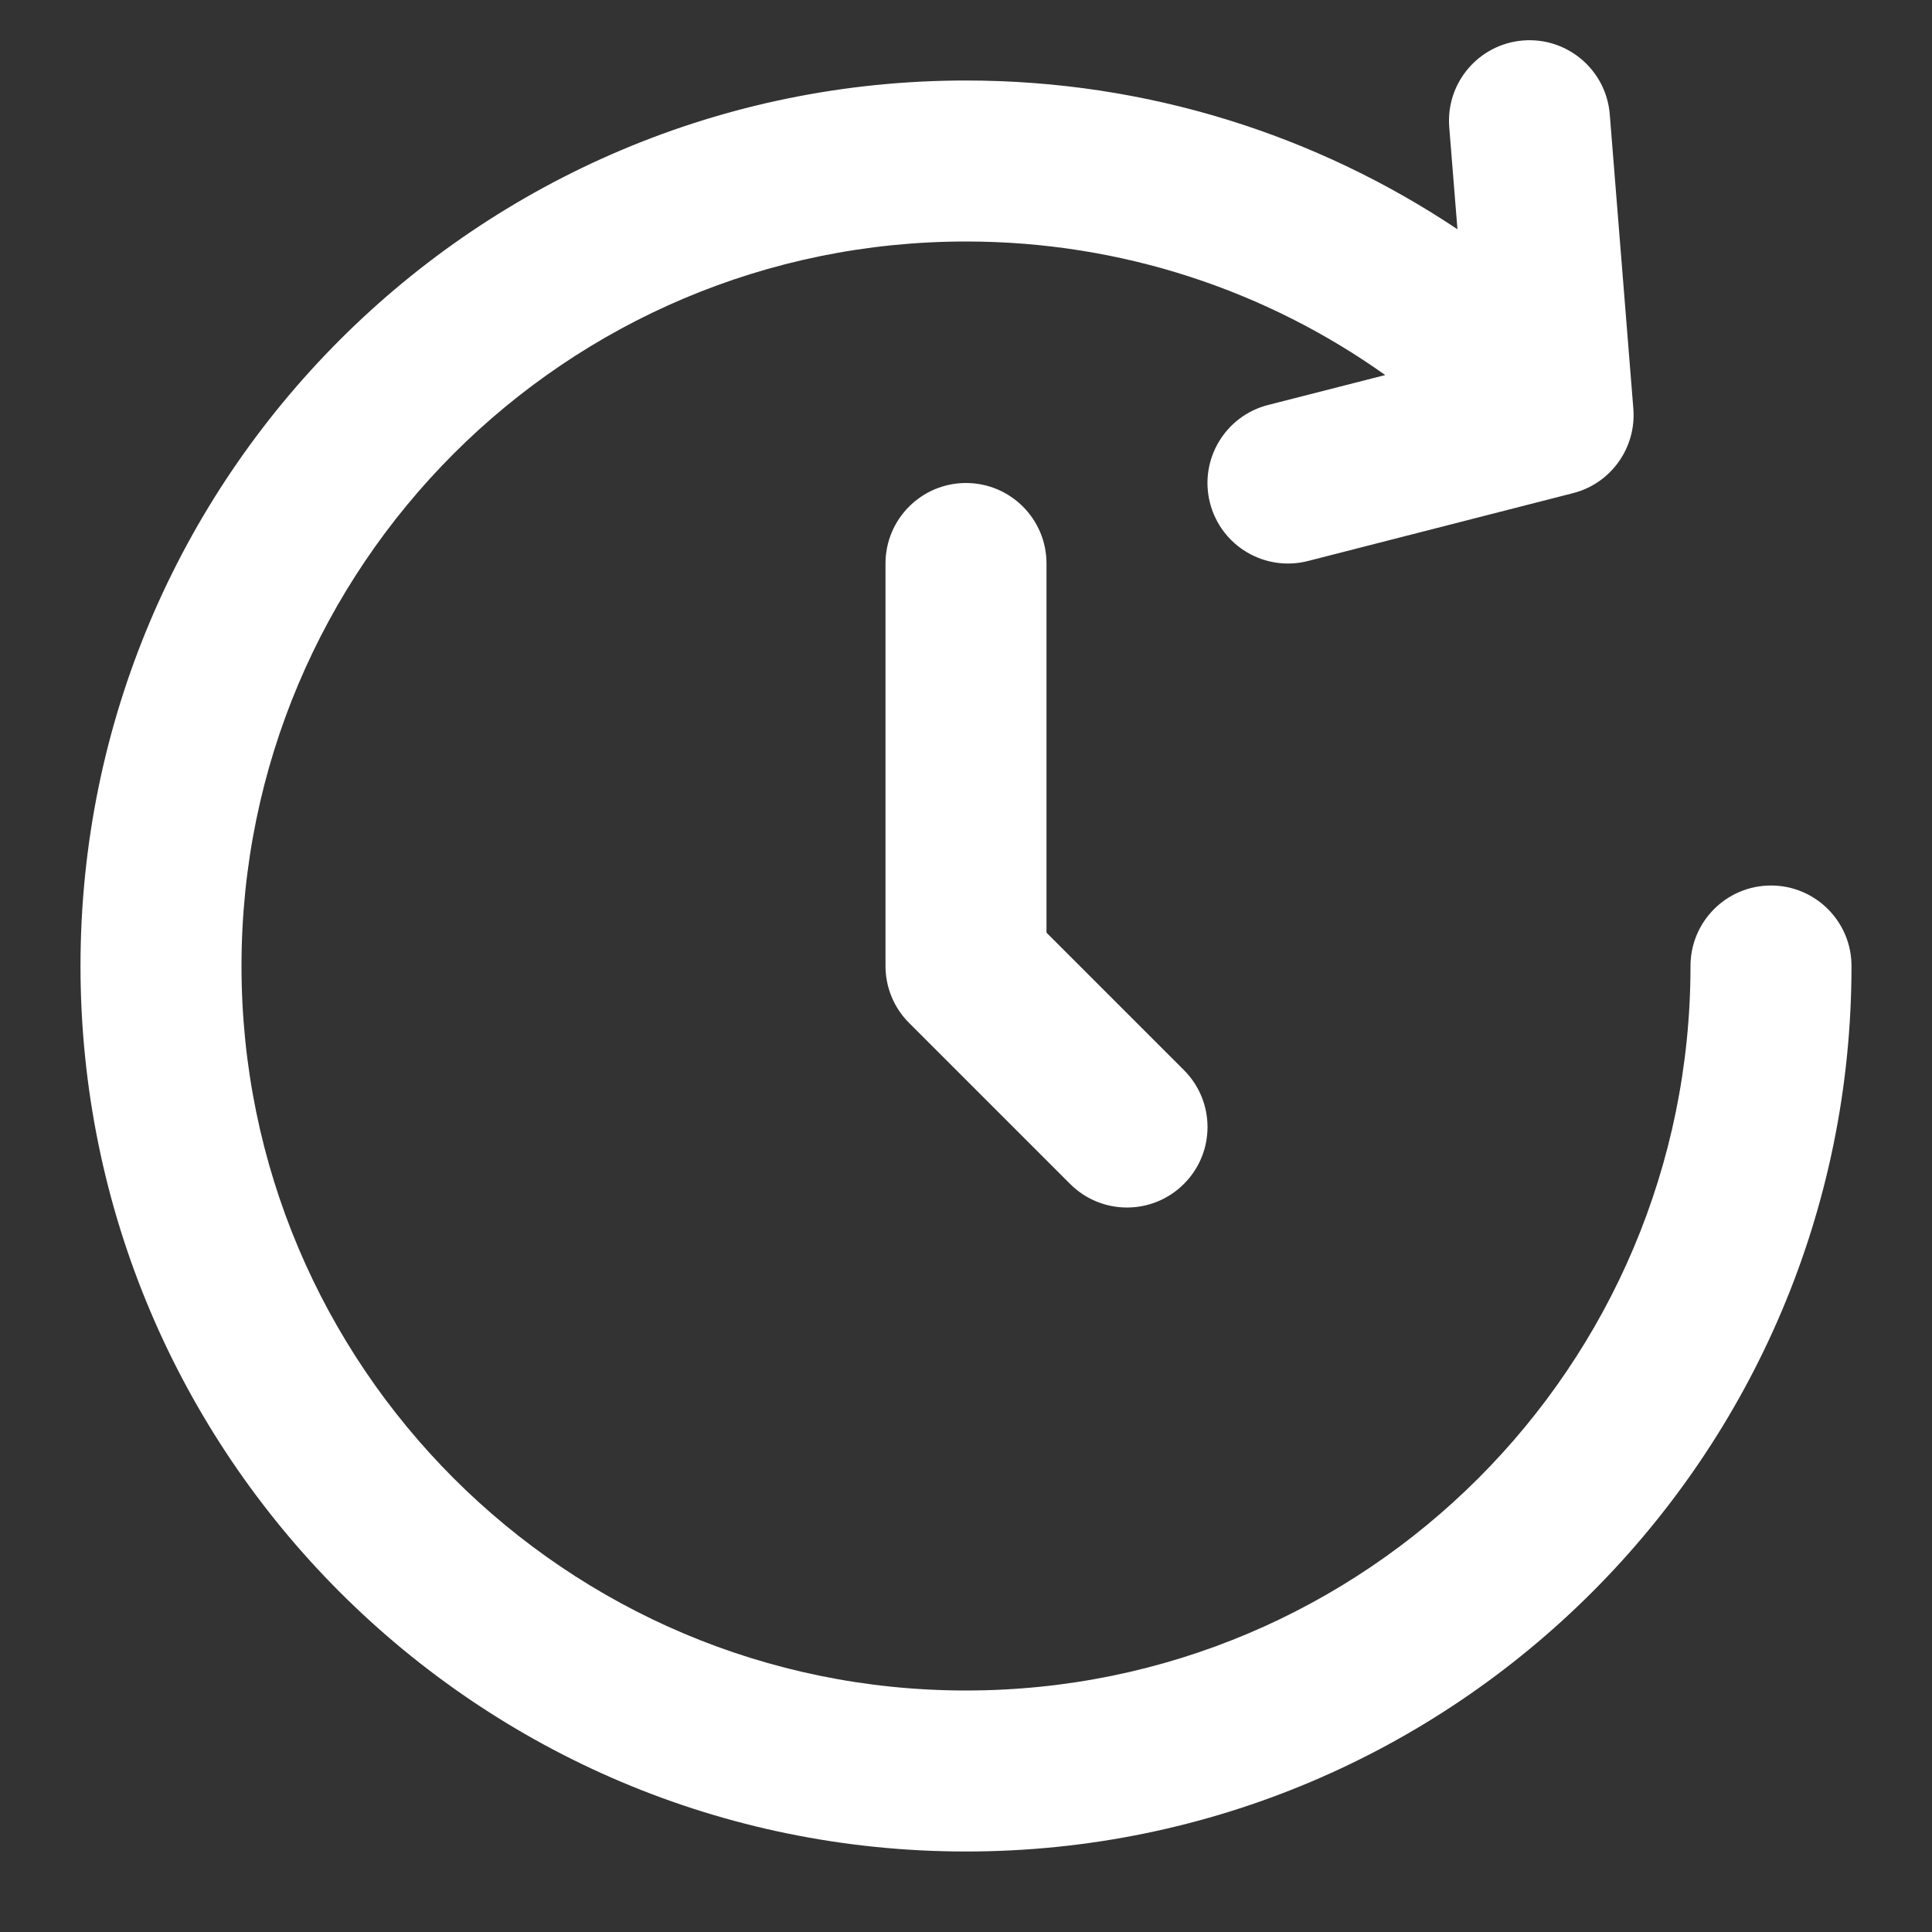 <svg width="24" height="24" viewBox="0 0 24 24" fill="none" xmlns="http://www.w3.org/2000/svg">
<rect x="0" y="0" width="24" height="24" fill="#333333" stroke="none"/>
<path d="M19.997 1.42C19.953 0.87 19.471 0.459 18.92 0.503C18.37 0.547 17.959 1.029 18.003 1.58L18.105 2.848C16.358 1.681 14.258 1 12 1C5.925 1 1 5.925 1 12C1 18.075 5.925 23 12 23C18.075 23 23 18.075 23 12C23 11.448 22.552 11 22 11C21.448 11 21 11.448 21 12C21 16.971 16.971 21 12 21C7.029 21 3 16.971 3 12C3 7.029 7.029 3 12 3C13.941 3 15.738 3.614 17.208 4.659L15.752 5.031C15.217 5.168 14.894 5.713 15.031 6.248C15.168 6.783 15.713 7.106 16.248 6.969L19.541 6.126C20.012 6.006 20.328 5.563 20.29 5.078L19.997 1.42ZM12 6C12.552 6 13 6.448 13 7V11.586L14.707 13.293C15.098 13.684 15.098 14.317 14.707 14.707C14.317 15.098 13.683 15.098 13.293 14.707L11.293 12.707C11.105 12.52 11 12.265 11 12V7C11 6.448 11.448 6 12 6Z" fill="white"/>
</svg>
